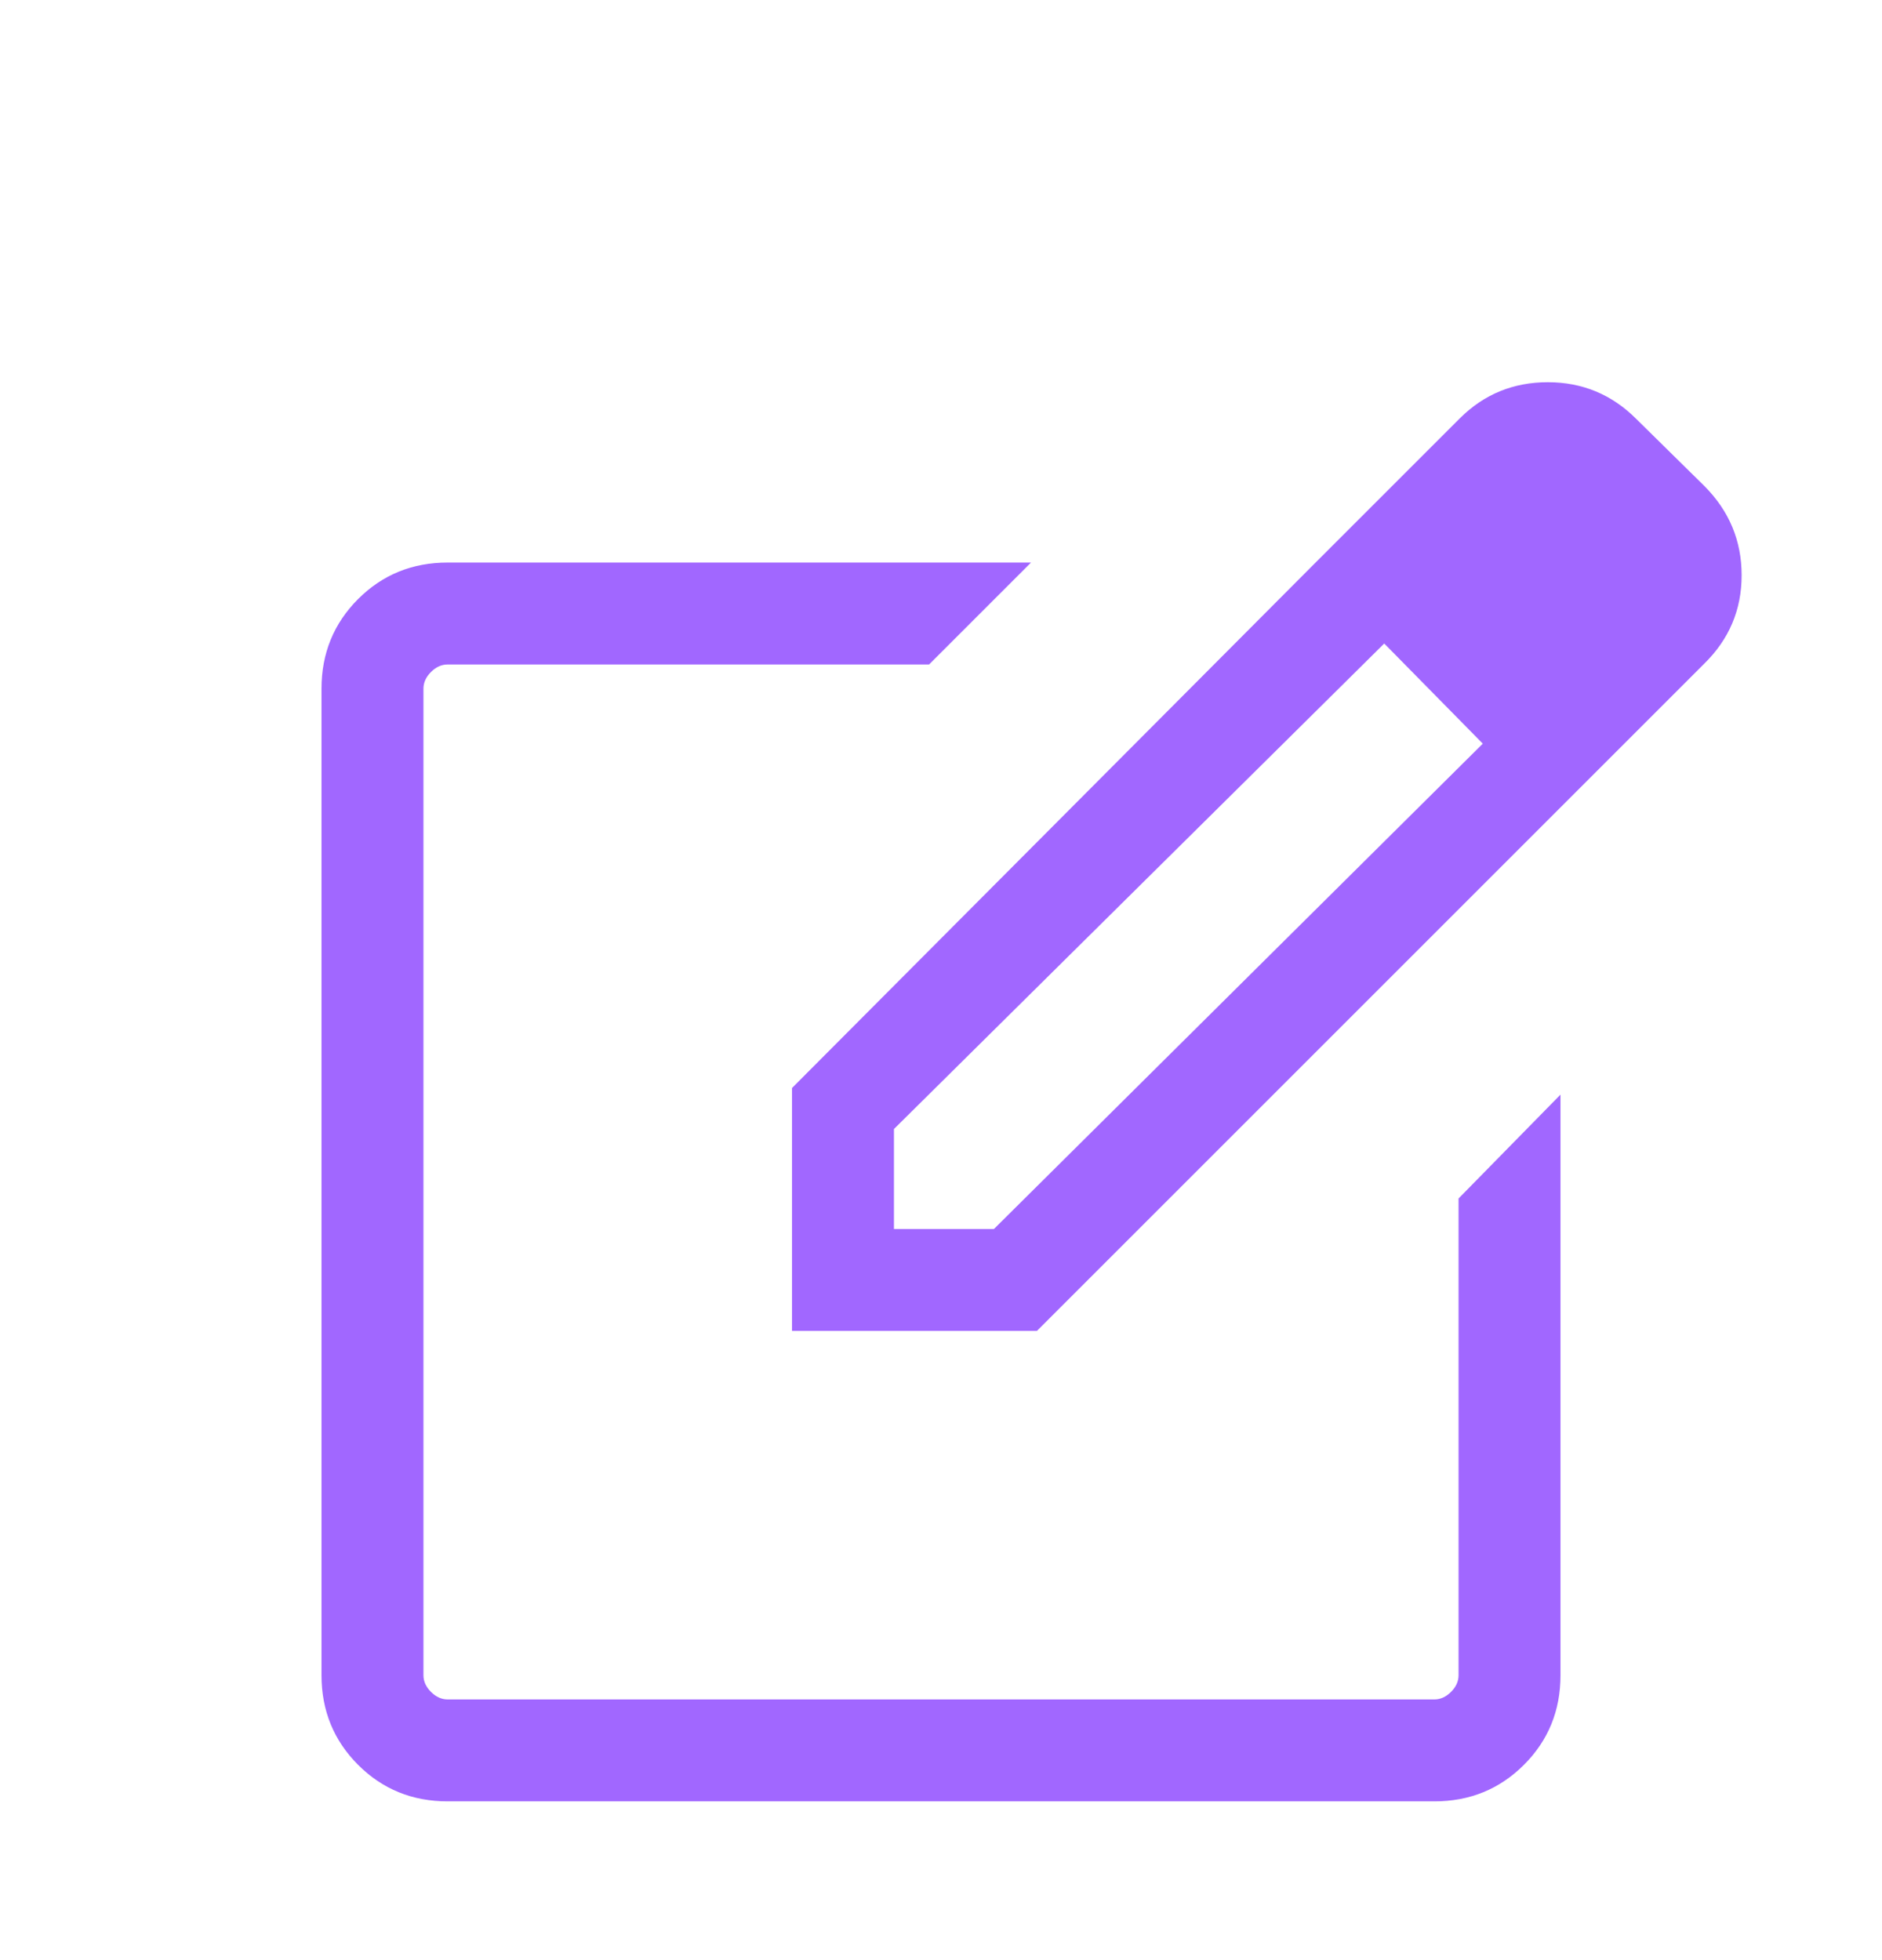 <svg width="24" height="25" viewBox="0 0 24 25" fill="none" xmlns="http://www.w3.org/2000/svg">
<g id="edit_square_FILL0_wght300_GRAD0_opsz20 1">
<path id="Vector" d="M5.708 22.975C5.258 22.975 4.877 22.82 4.566 22.509C4.256 22.198 4.1 21.817 4.1 21.367V8.783C4.1 8.333 4.256 7.952 4.566 7.641C4.877 7.33 5.258 7.175 5.708 7.175H13.148L11.848 8.475H5.708C5.631 8.475 5.56 8.507 5.496 8.571C5.432 8.635 5.4 8.706 5.4 8.783V21.367C5.4 21.444 5.432 21.515 5.496 21.579C5.56 21.643 5.631 21.675 5.708 21.675H18.292C18.369 21.675 18.44 21.643 18.504 21.579C18.568 21.515 18.6 21.444 18.6 21.367V15.286L19.9 13.961V21.367C19.9 21.817 19.745 22.198 19.434 22.509C19.123 22.82 18.742 22.975 18.292 22.975H5.708V22.975ZM16.706 7.246L17.66 8.2L11.4 14.4V15.675H12.675L18.919 9.475L19.804 10.394L13.223 16.975H10.1V13.877L16.706 7.246ZM19.804 10.394L16.706 7.246L18.619 5.333C18.926 5.028 19.299 4.875 19.739 4.875C20.178 4.875 20.554 5.031 20.865 5.342L21.736 6.2C22.052 6.518 22.21 6.897 22.21 7.337C22.21 7.777 22.051 8.153 21.733 8.465L19.804 10.394Z" fill="#A167FF"/>
</g>
</svg>
